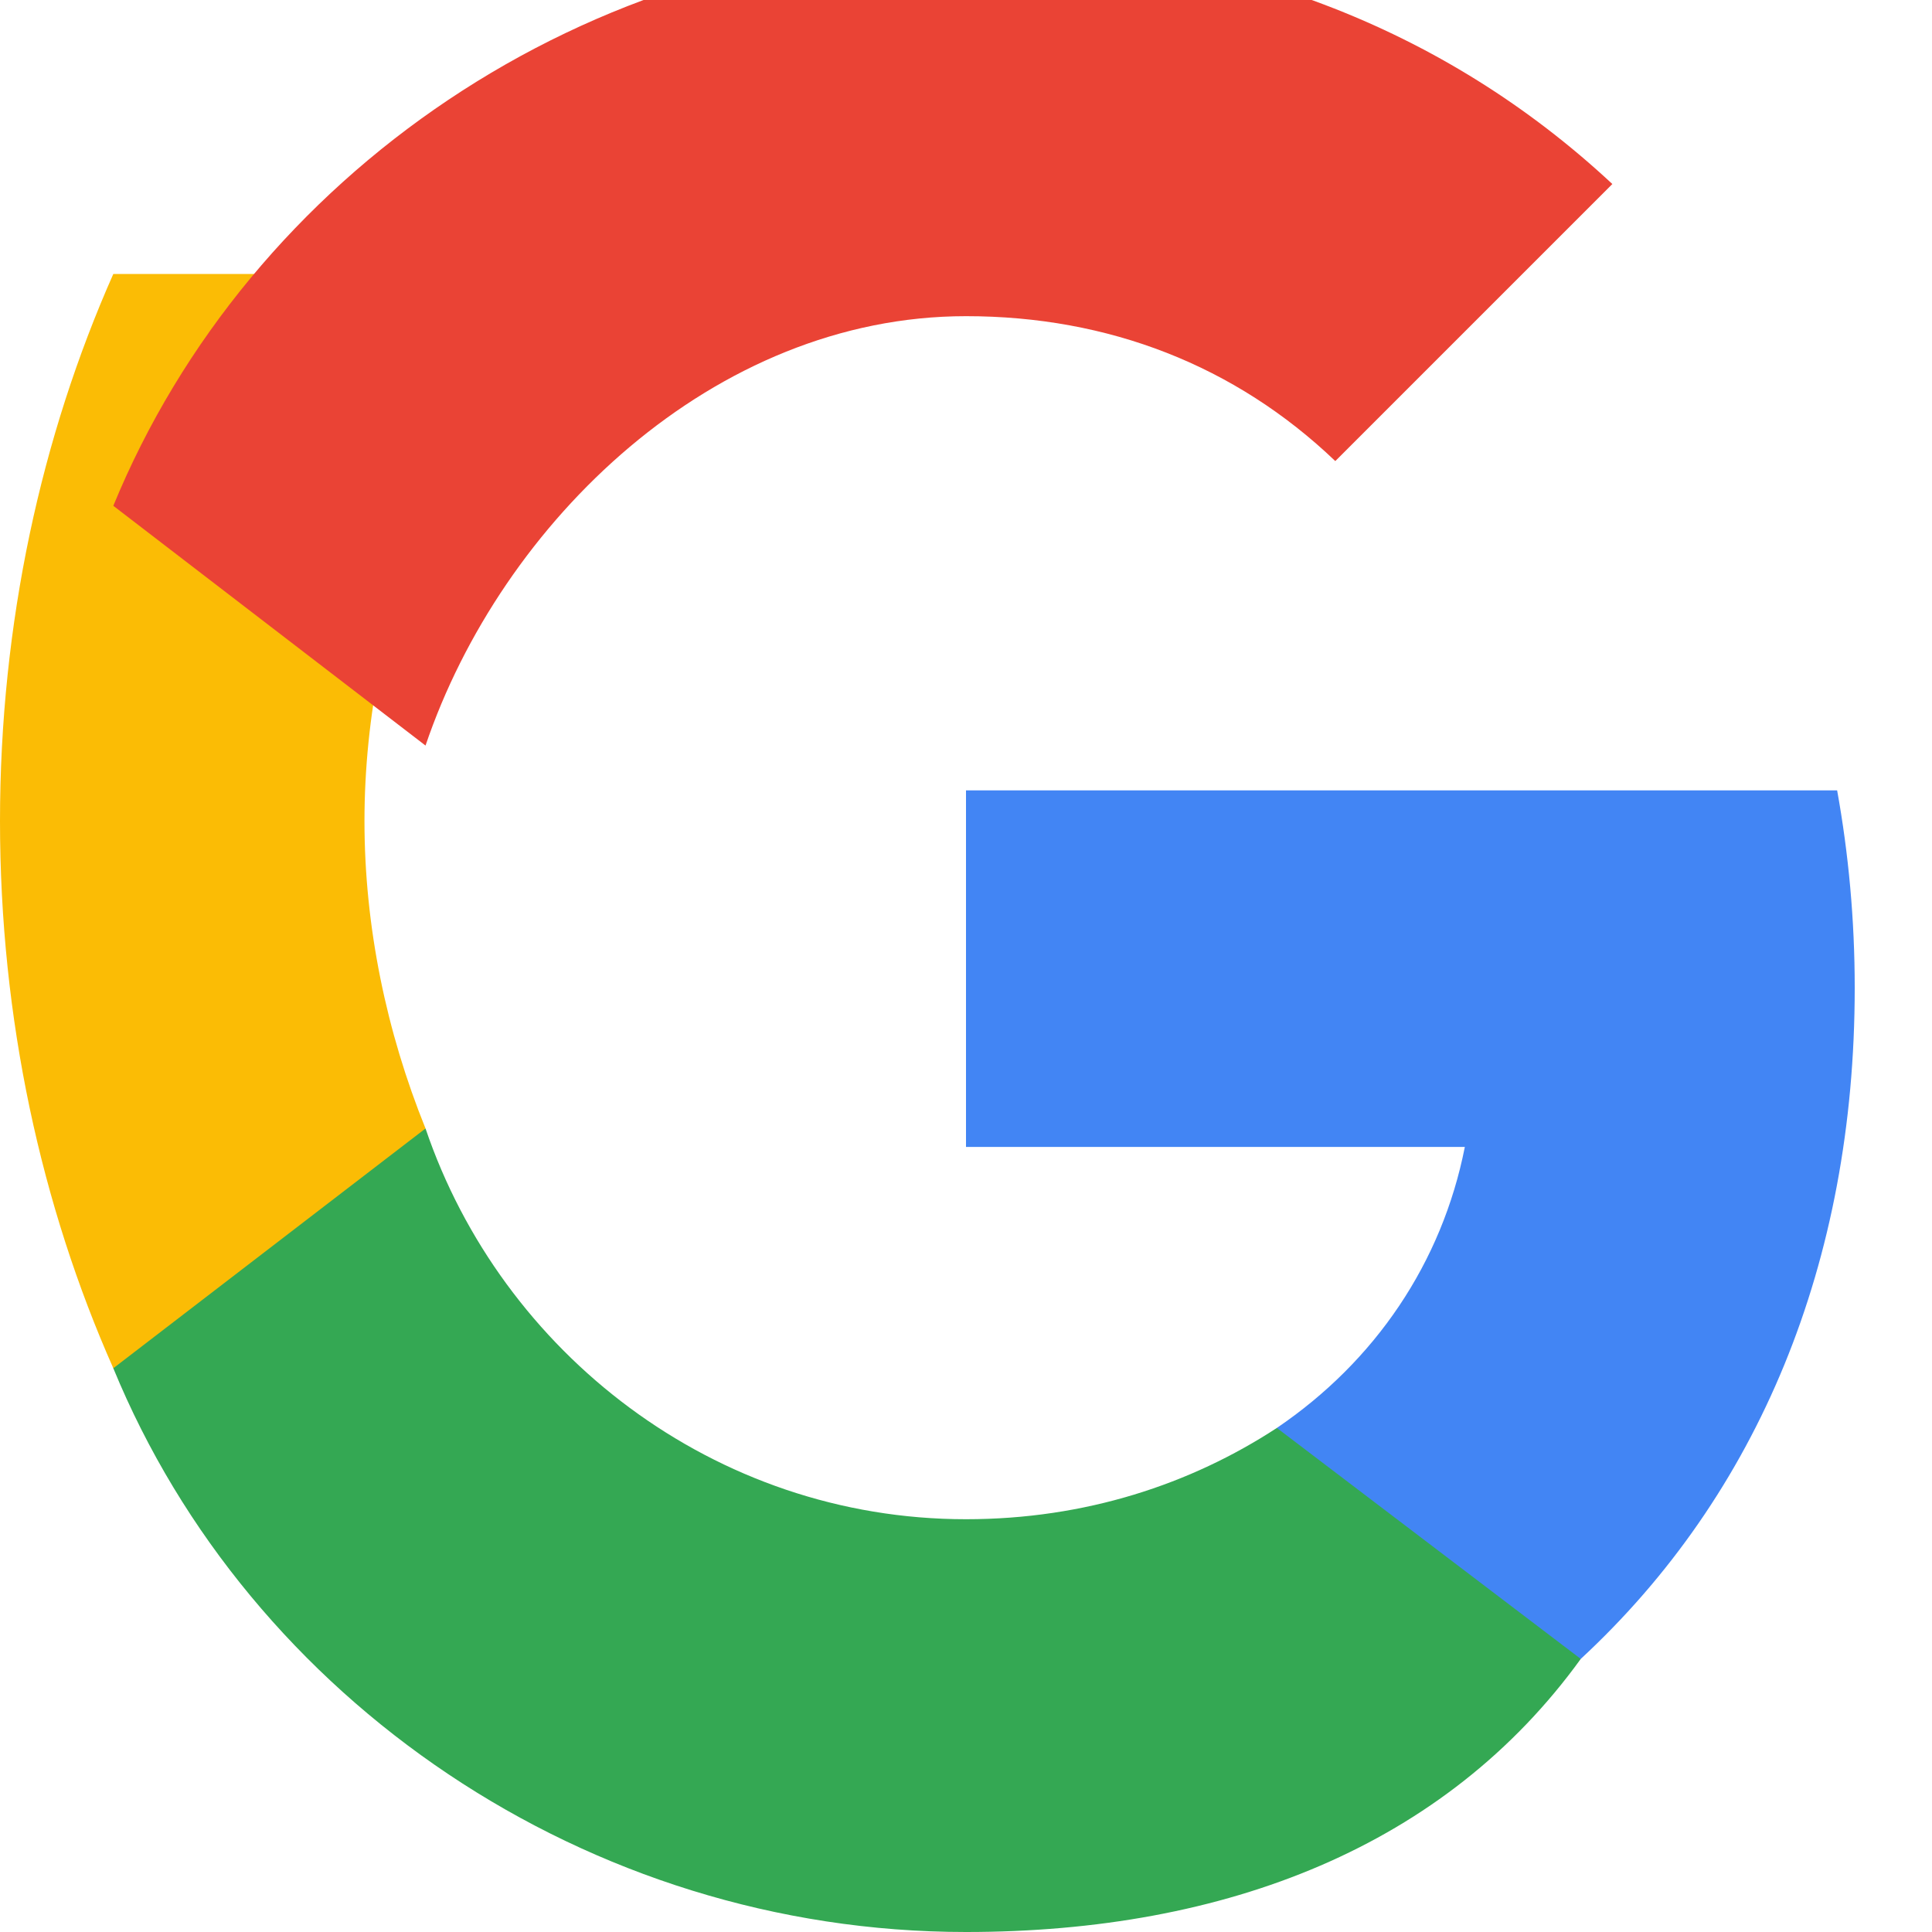 <?xml version="1.0" encoding="UTF-8"?>
<svg width="20" height="20" viewBox="0 0 20 20" fill="none" xmlns="http://www.w3.org/2000/svg">
  <path d="M19.2 10.227C19.2 9.518 19.136 8.836 19.018 8.182H10V11.873H15.164C14.927 13.073 14.236 14.091 13.218 14.782V17.173H16.364C18.2 15.473 19.2 13.073 19.2 10.227Z" fill="#4285F4"/>
  <path d="M10 20C12.7 20 14.964 19.109 16.364 17.173L13.218 14.782C12.327 15.364 11.236 15.727 10 15.727C7.391 15.727 5.191 14 4.405 11.682H1.173V14.164C2.582 17.591 6.073 20 10 20Z" fill="#34A853"/>
  <path d="M4.405 11.682C4 10.682 3.773 9.591 3.773 8.5C3.773 7.409 4 6.318 4.405 5.318V2.836H1.173C0.427 4.518 0 6.455 0 8.5C0 10.546 0.427 12.482 1.173 14.164L4.405 11.682Z" fill="#FBBC05"/>
  <path d="M10 3.273C11.473 3.273 12.786 3.782 13.823 4.773L16.691 1.905C14.959 0.291 12.695 -0.6 10 -0.6C6.073 -0.6 2.582 1.809 1.173 5.236L4.405 7.718C5.191 5.4 7.391 3.273 10 3.273Z" fill="#EA4335"/>
</svg> 
